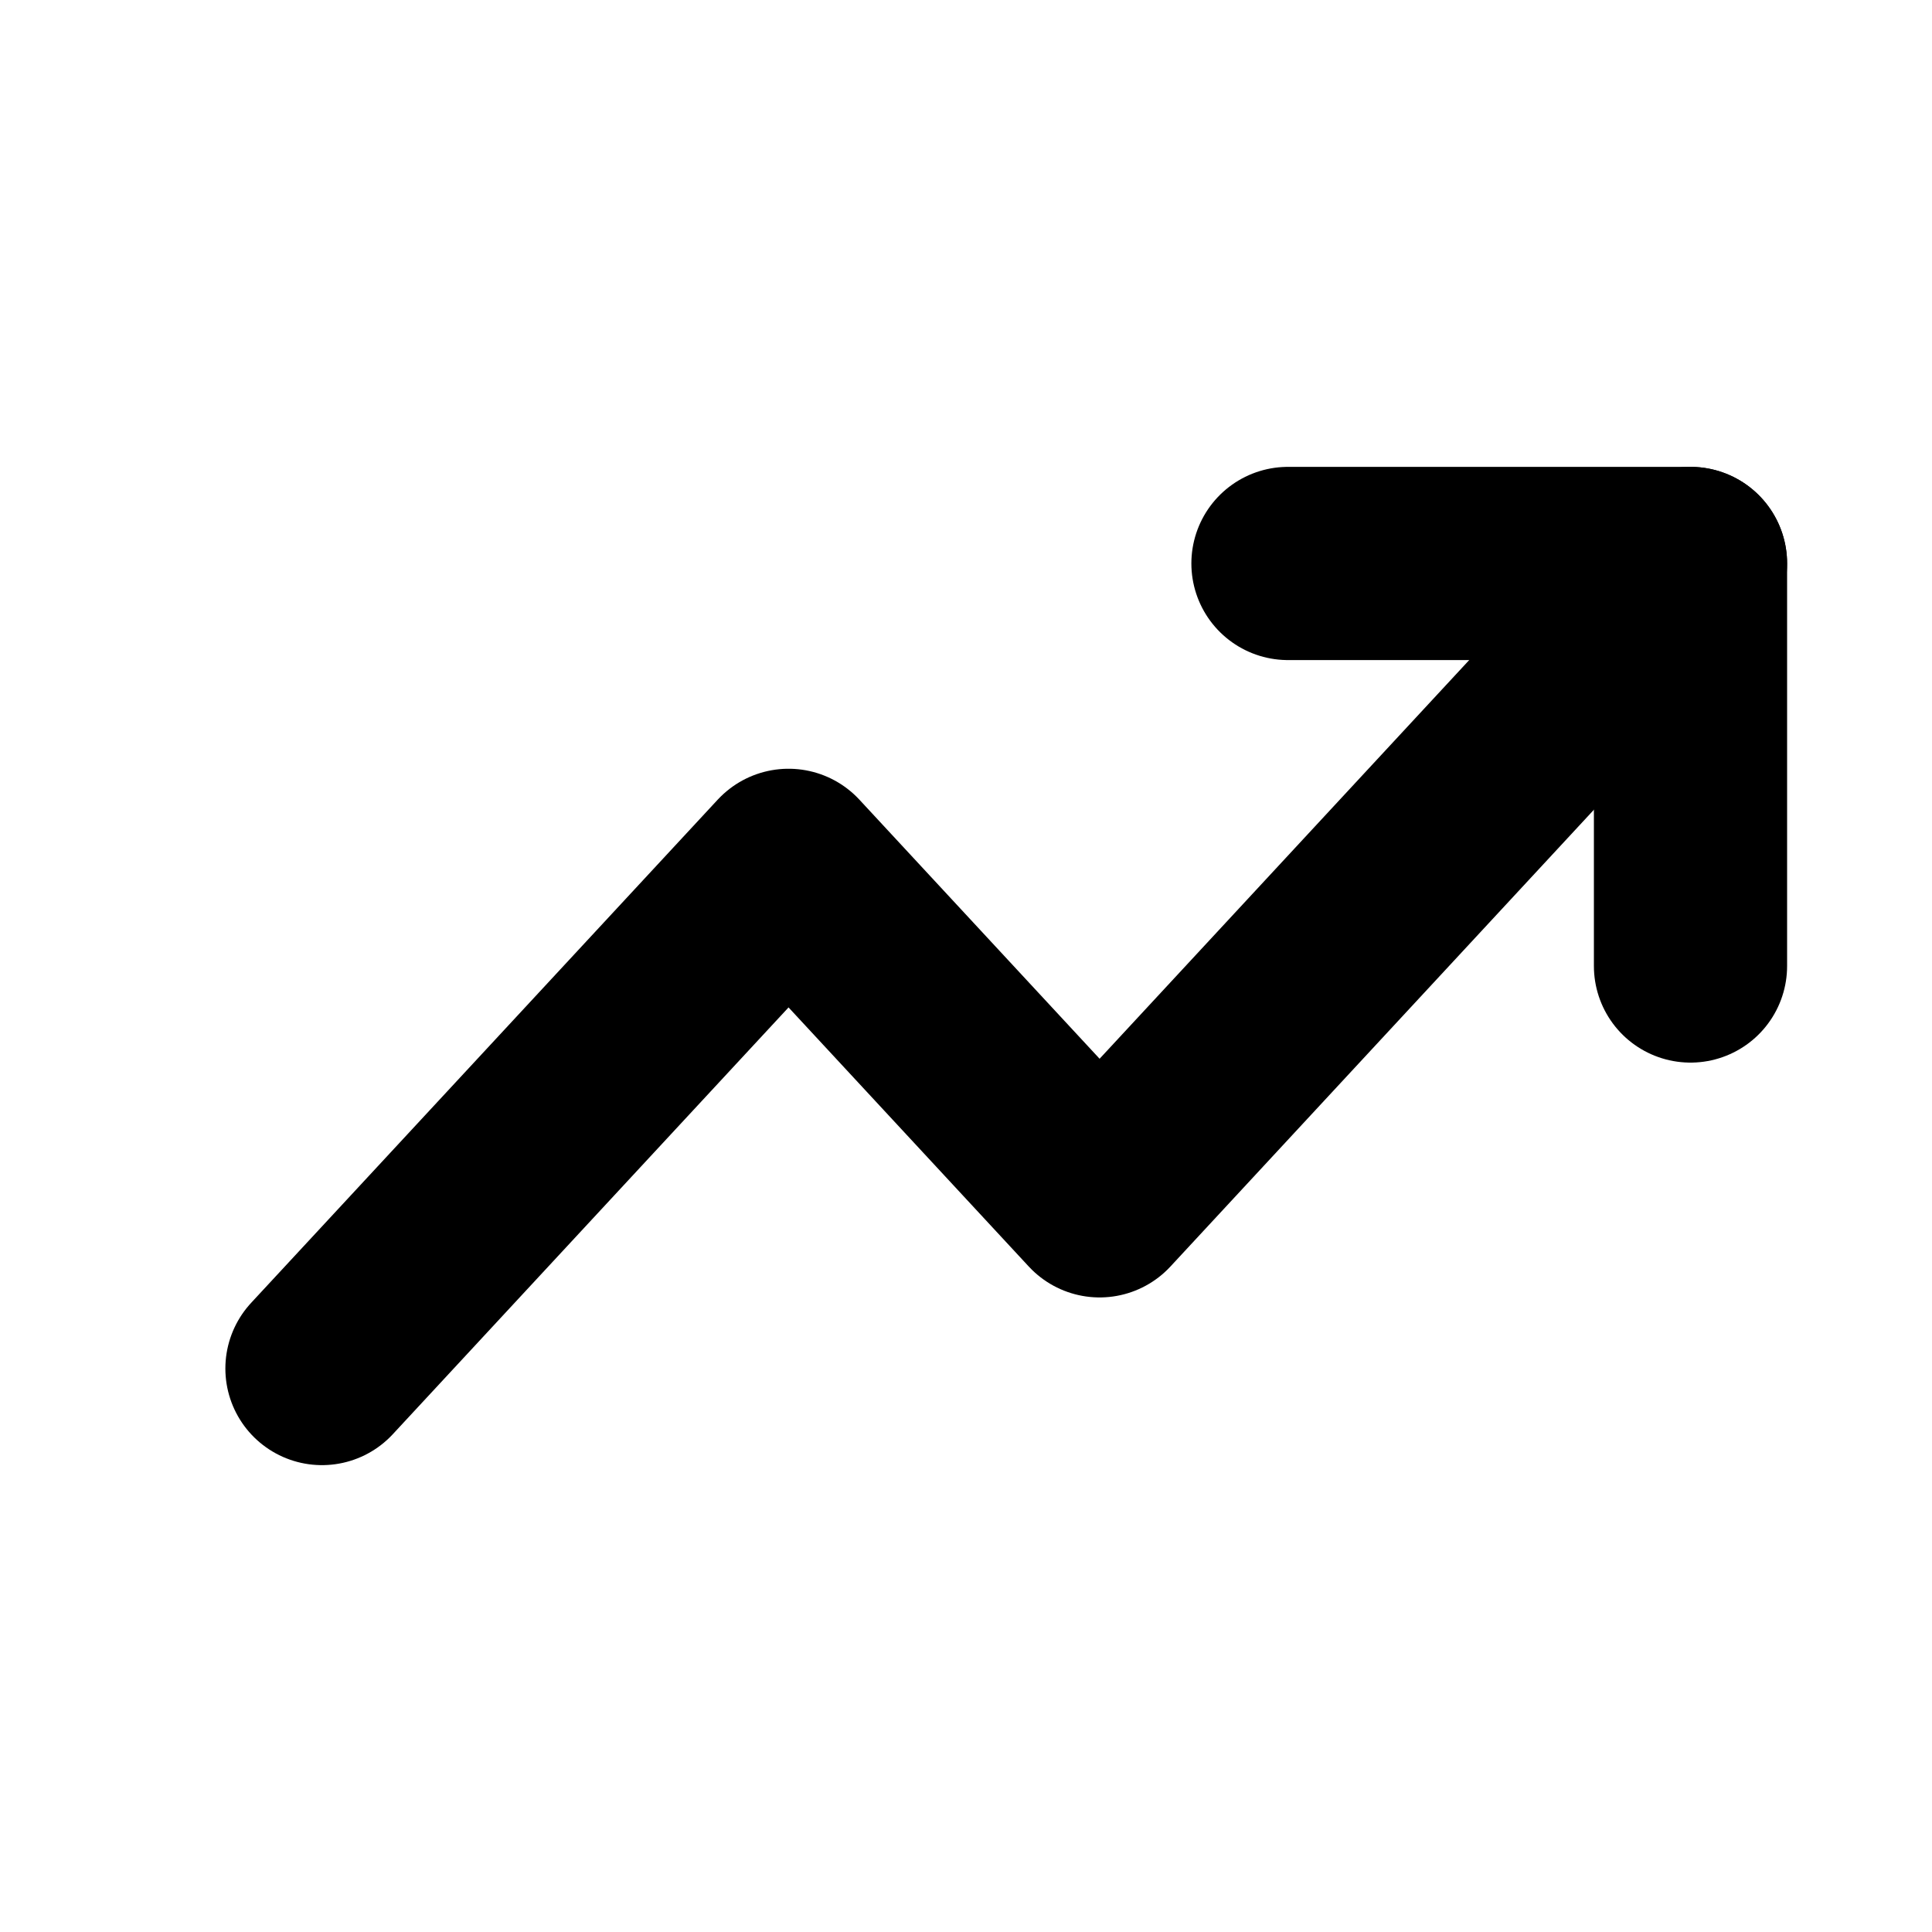 <svg width="20" height="20" viewBox="0 0 20 20" fill="none" xmlns="http://www.w3.org/2000/svg">
<g clip-path="url(#clip0_41_5898)">
<path d="M17.5 5.833L11.383 12.431L8.163 8.958L3.333 14.167" stroke="currentColor" stroke-width="2" stroke-linecap="round" stroke-linejoin="round"/>
<path d="M13.333 5.833H17.5V10" stroke="currentColor" stroke-width="2" stroke-linecap="round" stroke-linejoin="round"/>
</g>
<defs>
<clipPath id="clip0_41_5898">
<rect width="20" height="20" fill="white"/>
</clipPath>
</defs>
</svg>
